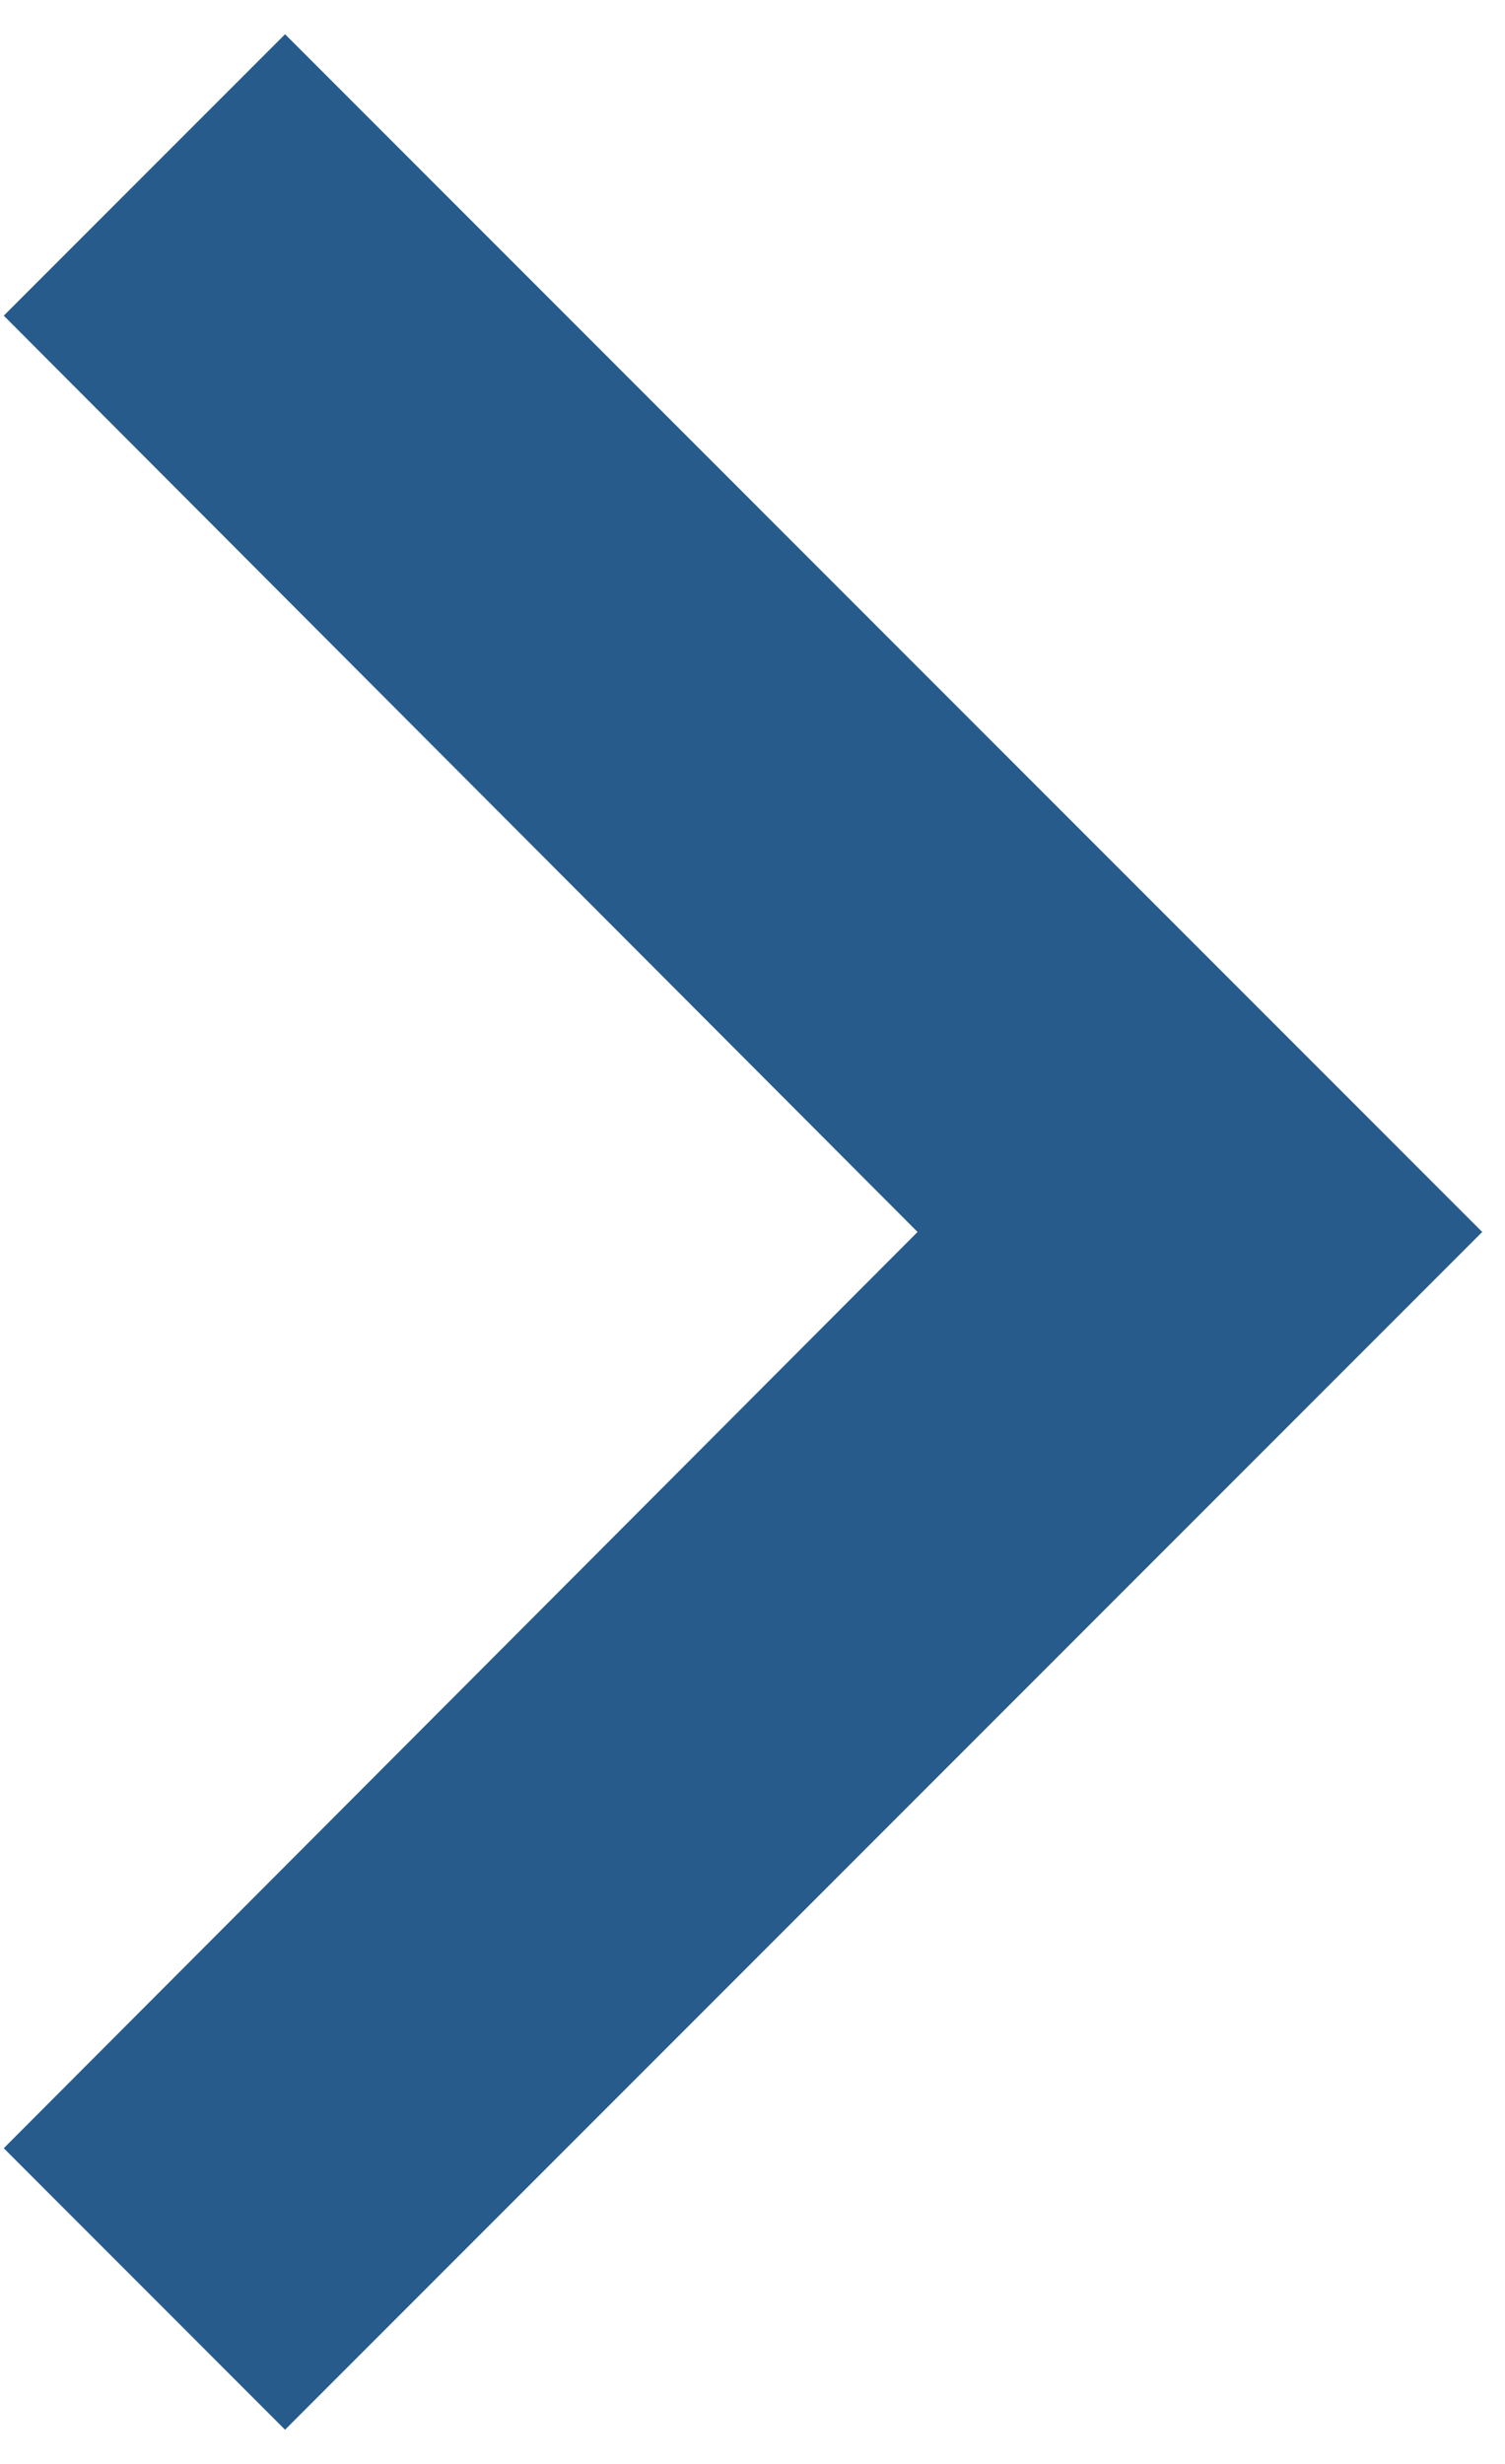 <svg width="22" height="36" viewBox="0 0 22 36" fill="none" xmlns="http://www.w3.org/2000/svg">
<path d="M0.055 31.387L13.413 18L0.055 4.612L4.167 0.5L21.667 18L4.167 35.5L0.055 31.387Z" fill="#275B8B"/>
</svg>
